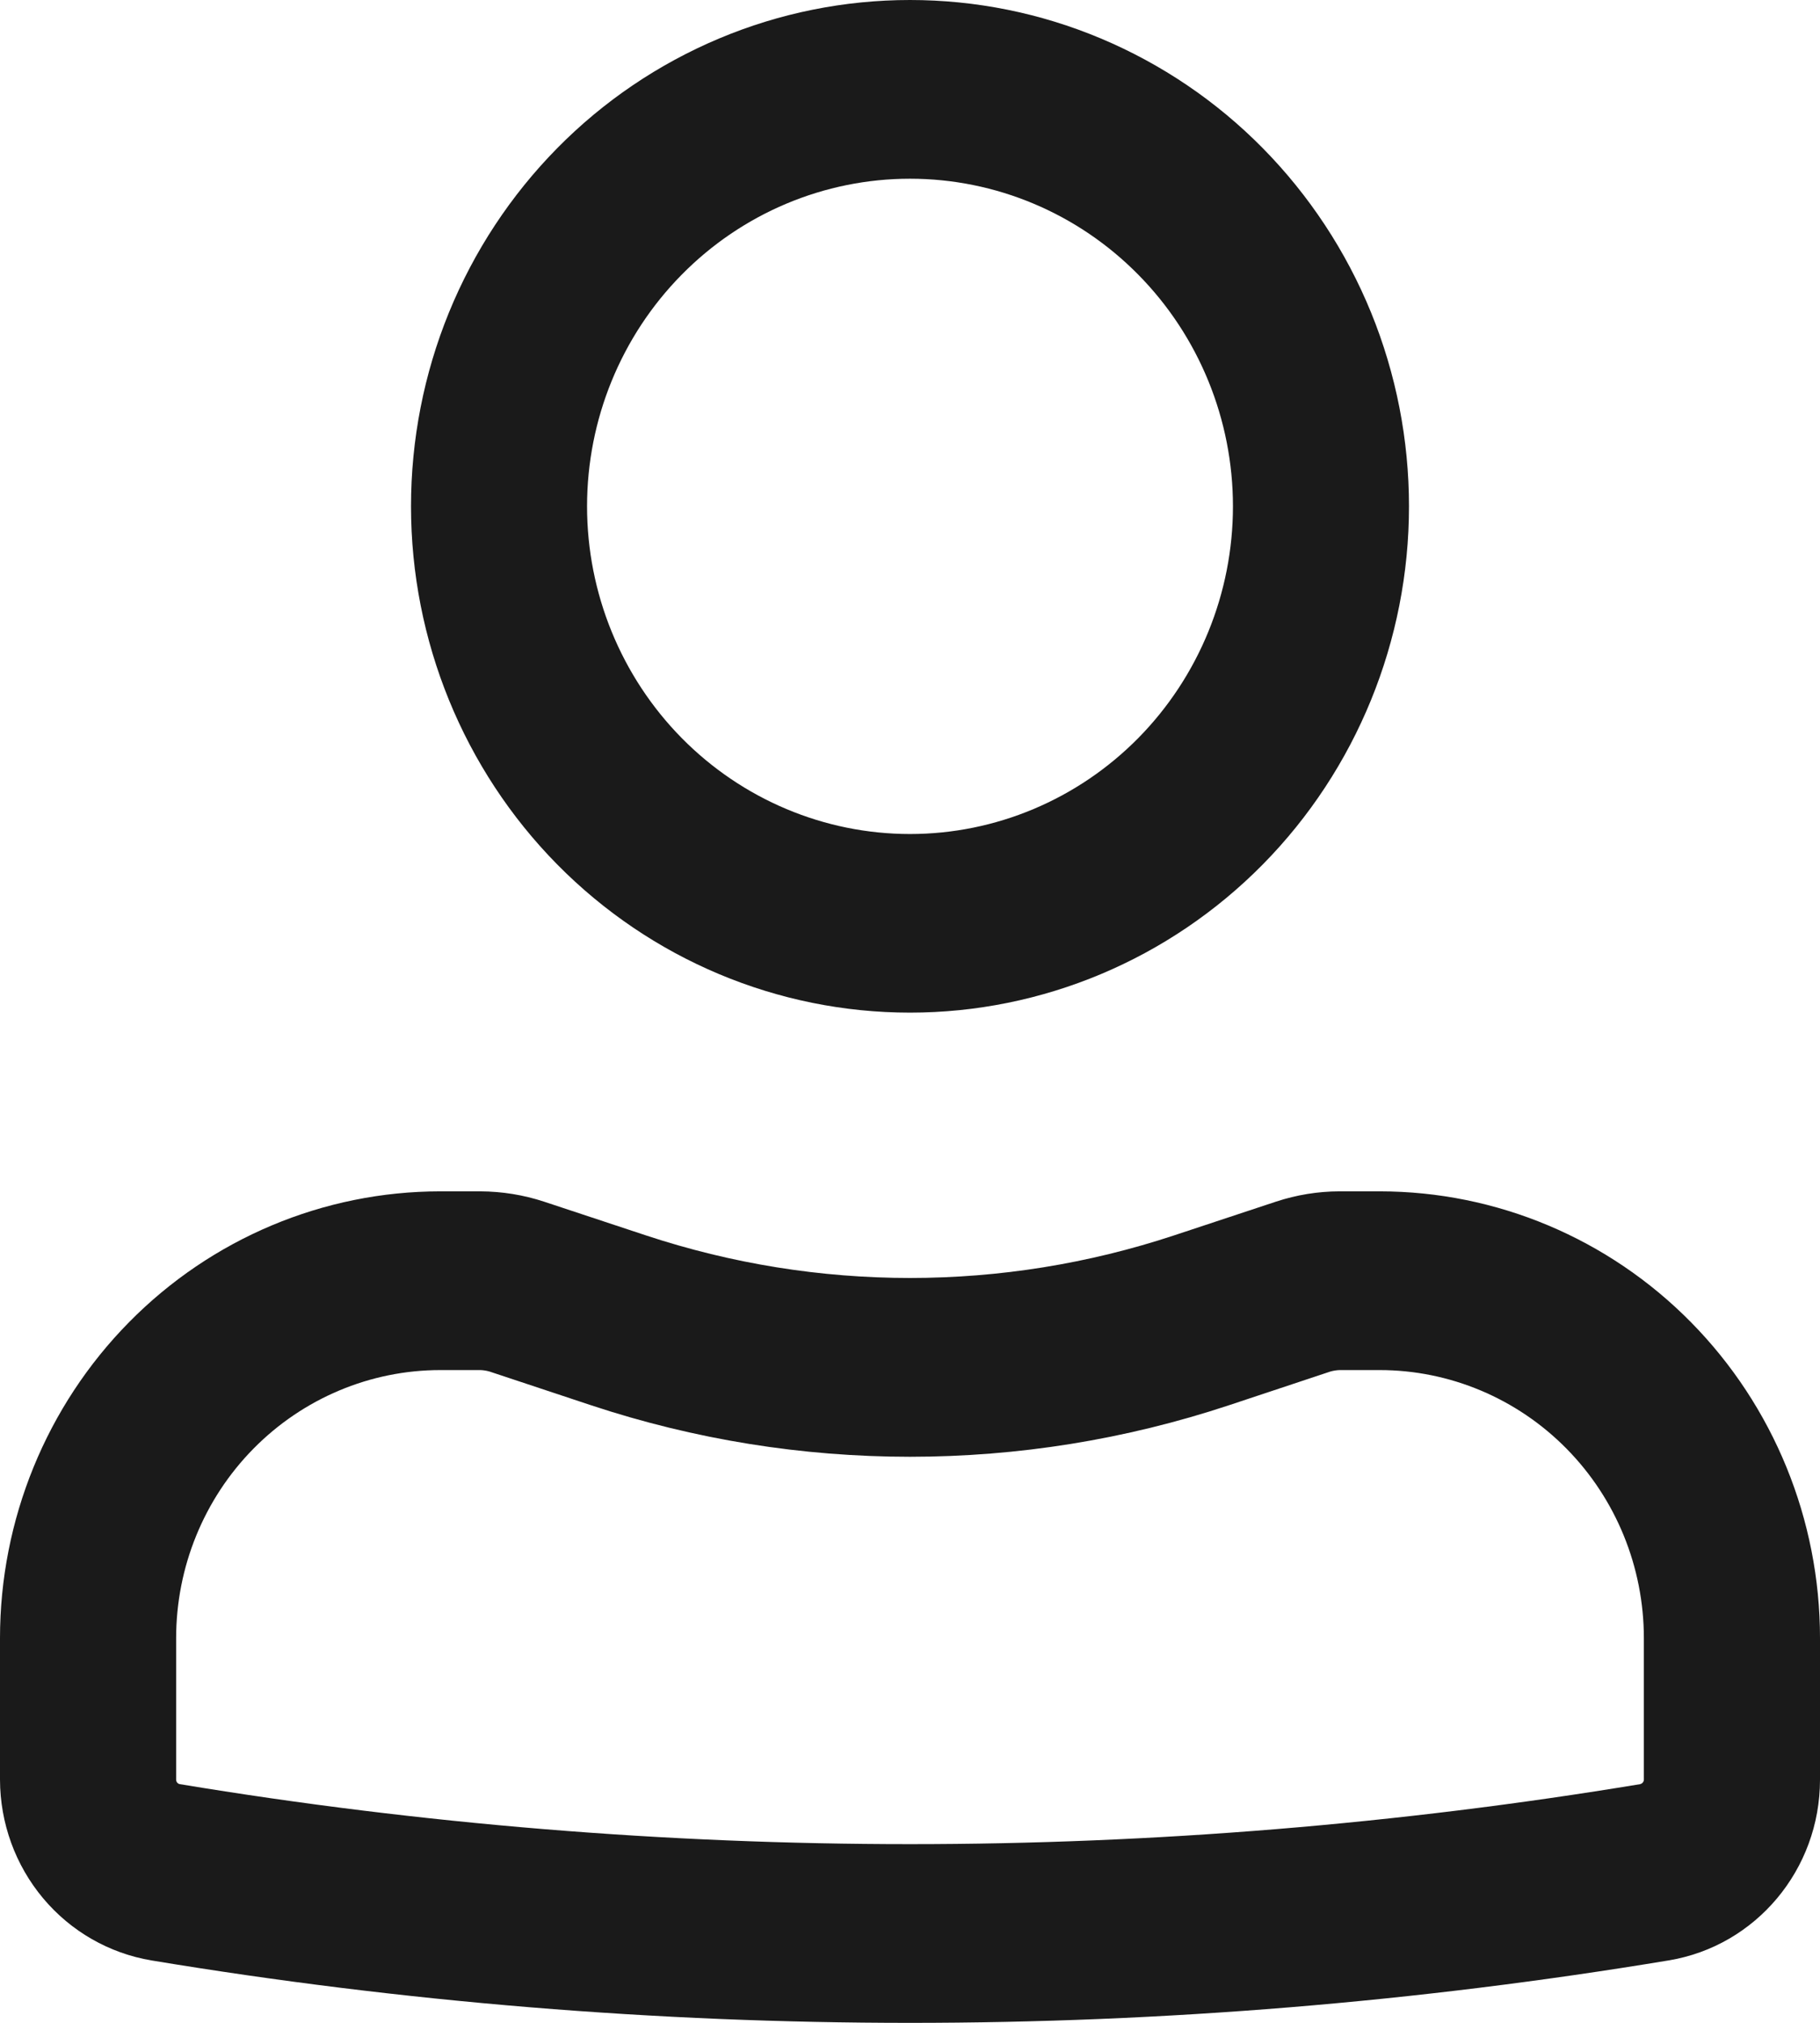 <svg width="18" height="20" viewBox="0 0 18 20" fill="none" xmlns="http://www.w3.org/2000/svg">
<path fill-rule="evenodd" clip-rule="evenodd" d="M4.065 5.006C4.065 4.349 4.192 3.698 4.44 3.09C4.688 2.483 5.052 1.931 5.51 1.466C5.968 1.001 6.512 0.633 7.111 0.381C7.71 0.129 8.352 0 9 0C9.648 0 10.29 0.129 10.889 0.381C11.488 0.633 12.032 1.001 12.49 1.466C12.948 1.931 13.312 2.483 13.56 3.09C13.808 3.698 13.935 4.349 13.935 5.006C13.935 6.334 13.415 7.607 12.49 8.546C11.564 9.485 10.309 10.012 9 10.012C7.691 10.012 6.436 9.485 5.51 8.546C4.585 7.607 4.065 6.334 4.065 5.006ZM9 1.767C8.153 1.767 7.341 2.108 6.742 2.716C6.143 3.323 5.806 4.147 5.806 5.006C5.806 5.865 6.143 6.689 6.742 7.297C7.341 7.904 8.153 8.246 9 8.246C9.847 8.246 10.659 7.904 11.258 7.297C11.857 6.689 12.194 5.865 12.194 5.006C12.194 4.147 11.857 3.323 11.258 2.716C10.659 2.108 9.847 1.767 9 1.767ZM4.355 13.546C3.662 13.546 2.997 13.826 2.507 14.323C2.017 14.82 1.742 15.494 1.742 16.197V17.596C1.742 17.617 1.757 17.636 1.778 17.64C6.561 18.431 11.44 18.431 16.222 17.64C16.232 17.637 16.241 17.632 16.247 17.624C16.254 17.616 16.258 17.606 16.258 17.596V16.197C16.258 15.494 15.983 14.82 15.493 14.323C15.003 13.826 14.338 13.546 13.645 13.546H13.25C13.219 13.547 13.188 13.552 13.159 13.56L12.154 13.894C10.105 14.573 7.895 14.573 5.846 13.894L4.84 13.56C4.811 13.552 4.781 13.547 4.751 13.546H4.355ZM0 16.197C0 15.025 0.459 13.902 1.276 13.073C2.092 12.245 3.2 11.779 4.355 11.779H4.75C4.966 11.78 5.177 11.814 5.381 11.881L6.387 12.214C8.085 12.776 9.915 12.776 11.613 12.214L12.619 11.881C12.822 11.814 13.036 11.779 13.249 11.779H13.645C14.8 11.779 15.908 12.245 16.724 13.073C17.541 13.902 18 15.025 18 16.197V17.596C18 18.484 17.366 19.241 16.502 19.383C11.534 20.206 6.466 20.206 1.498 19.383C1.08 19.313 0.7 19.095 0.426 18.768C0.152 18.441 0.001 18.026 0 17.596V16.197Z" fill="#1A1A1A"/>
</svg>
